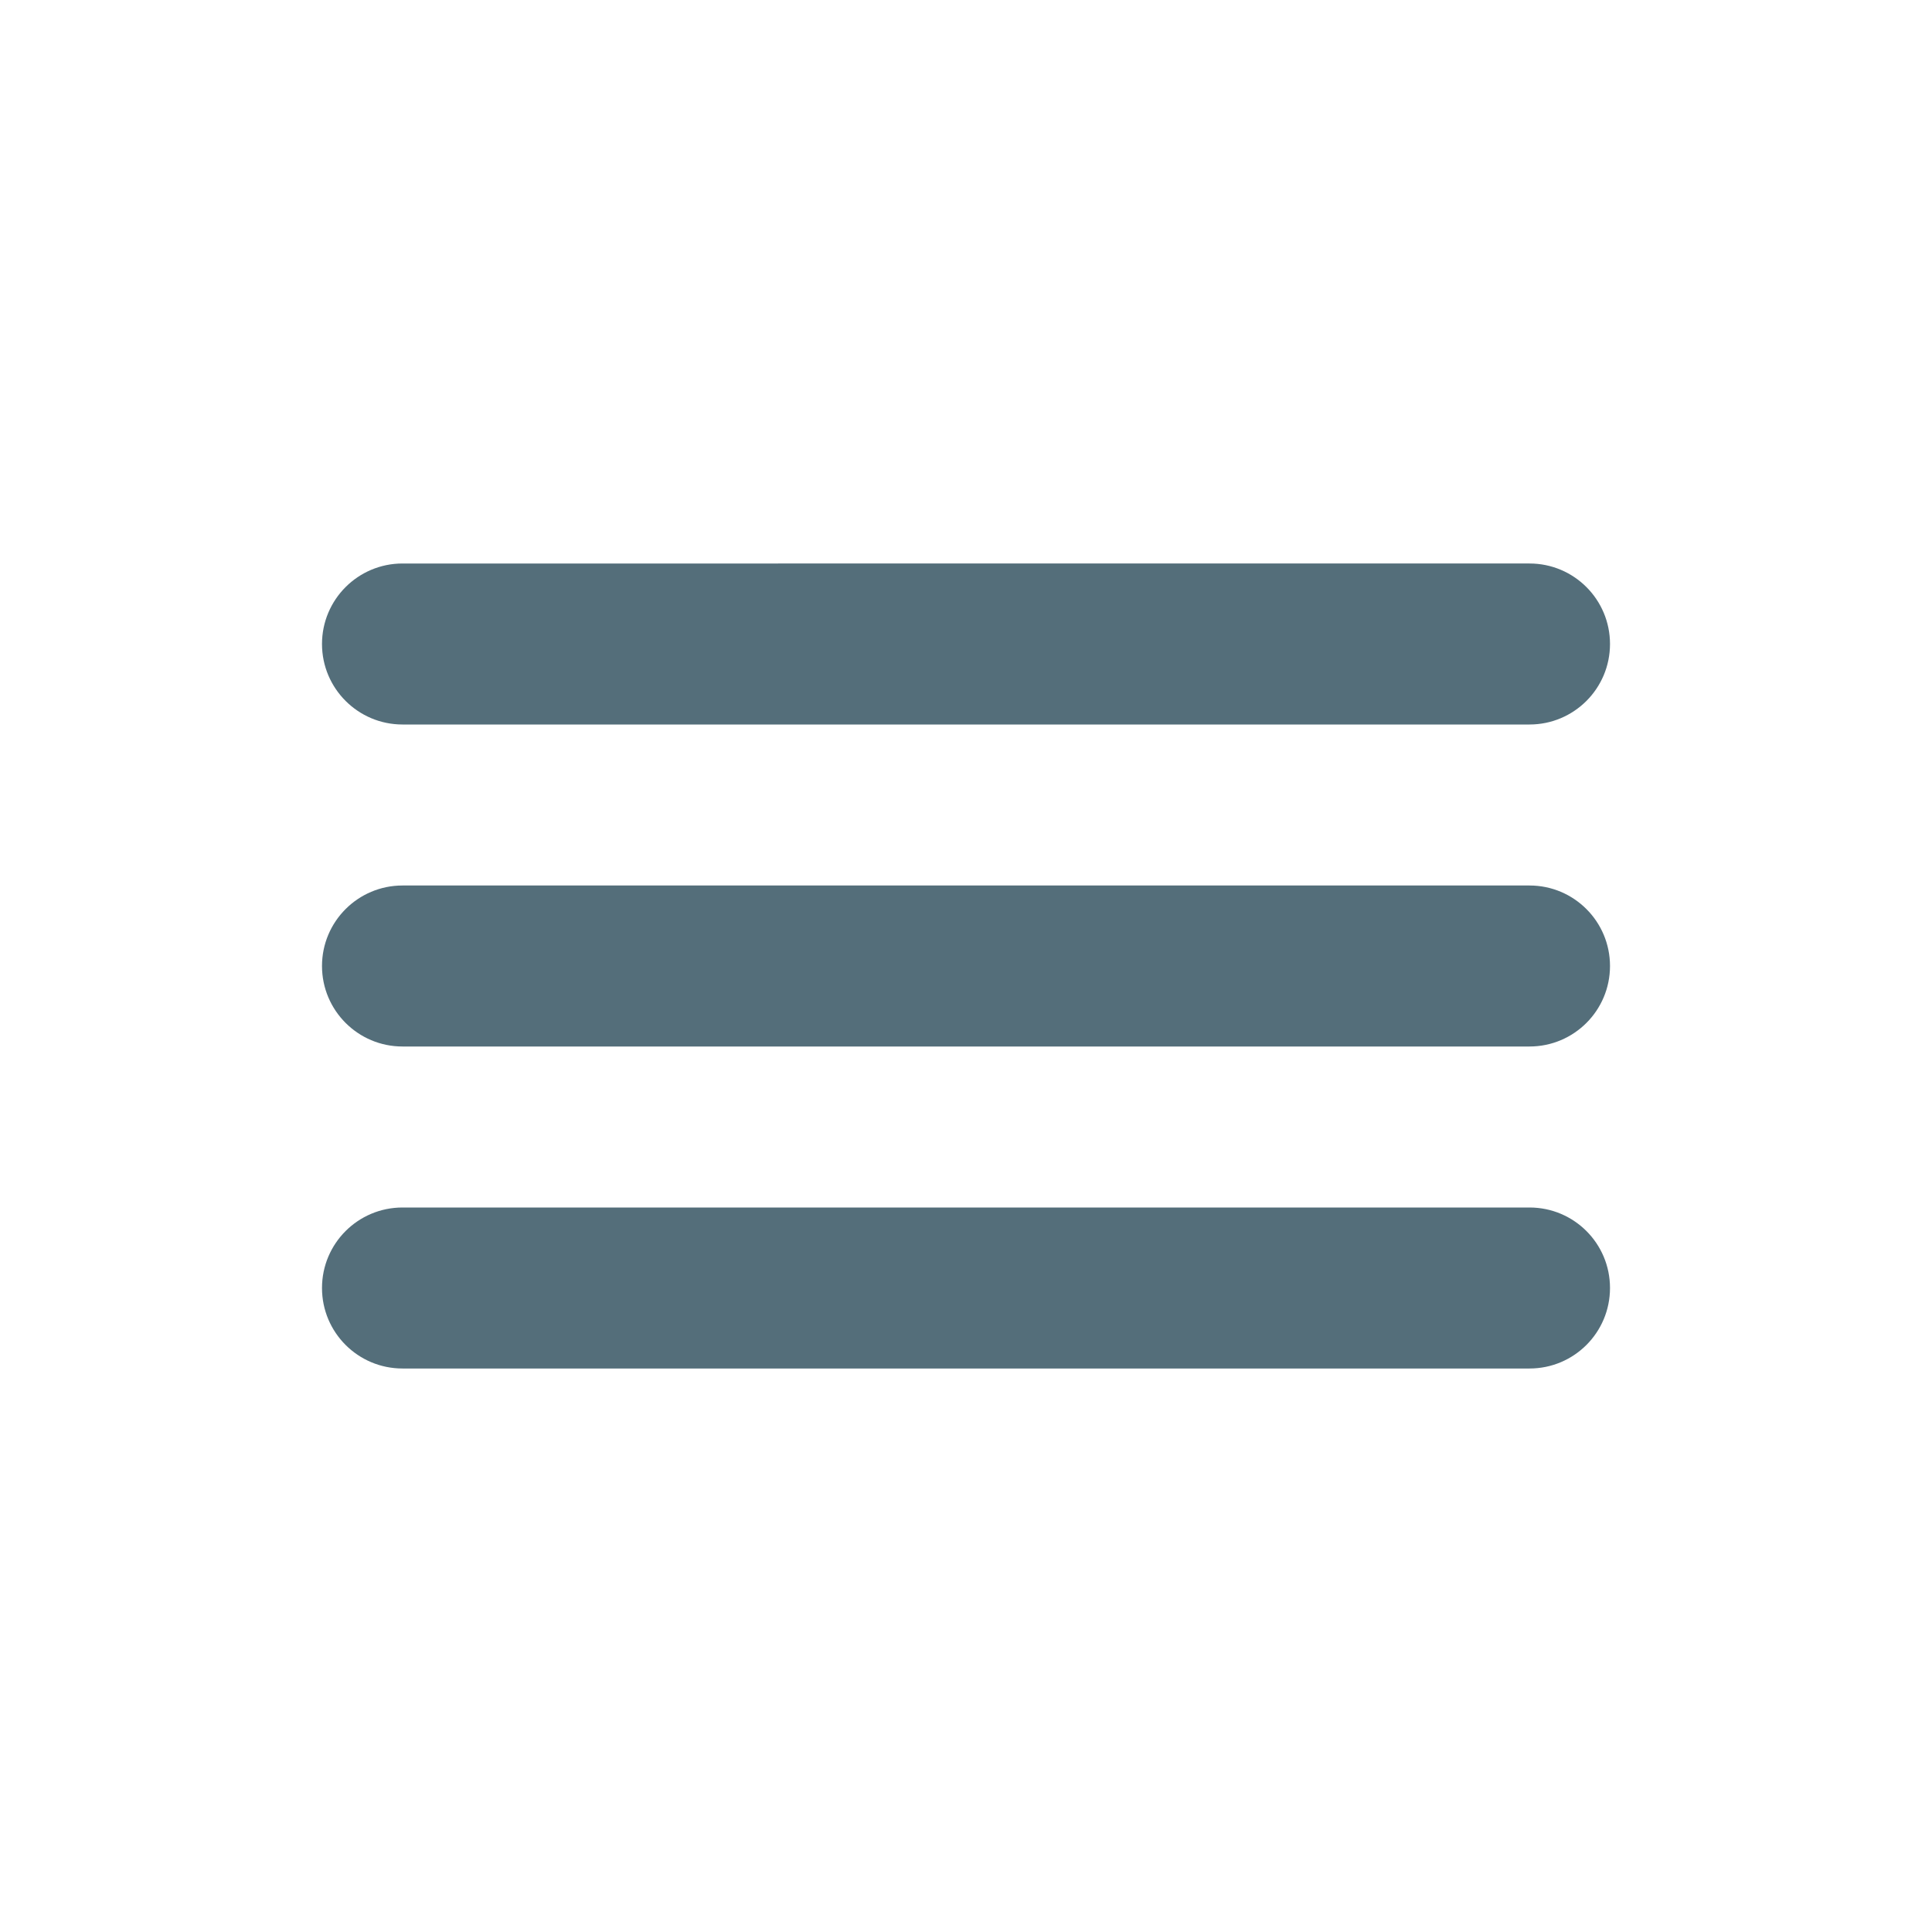 <svg xmlns="http://www.w3.org/2000/svg" xmlns:xlink="http://www.w3.org/1999/xlink" version="1.1"  x="0px" y="0px" width="32" height="32" viewBox="0 0 24 24" style="enable-background:new 0 0 24 24;" xml:space="preserve" preserveAspectRatio="none" viewbox="0 0 32 32">

<path id="58185532_shock_x5F_color_focus" class="stshockcolor" d="M4,12c0-0.552,0.448-1,1-1h14c0.553,0,1,0.448,1,1l0,0c0,0.552-0.447,1-1,1H5  C4.448,13,4,12.552,4,12L4,12z M4,8c0,0.552,0.448,1,1,1h14c0.553,0,1-0.448,1-1l0,0c0-0.552-0.447-1-1-1H5C4.448,7,4,7.448,4,8L4,8  z M4,16c0,0.553,0.448,1,1,1h14c0.553,0,1-0.447,1-1l0,0c0-0.553-0.447-1-1-1H5C4.448,15,4,15.447,4,16L4,16z" style="fill:#546E7A;;" data-st="fill:#546E7A;;"></path>
</svg>